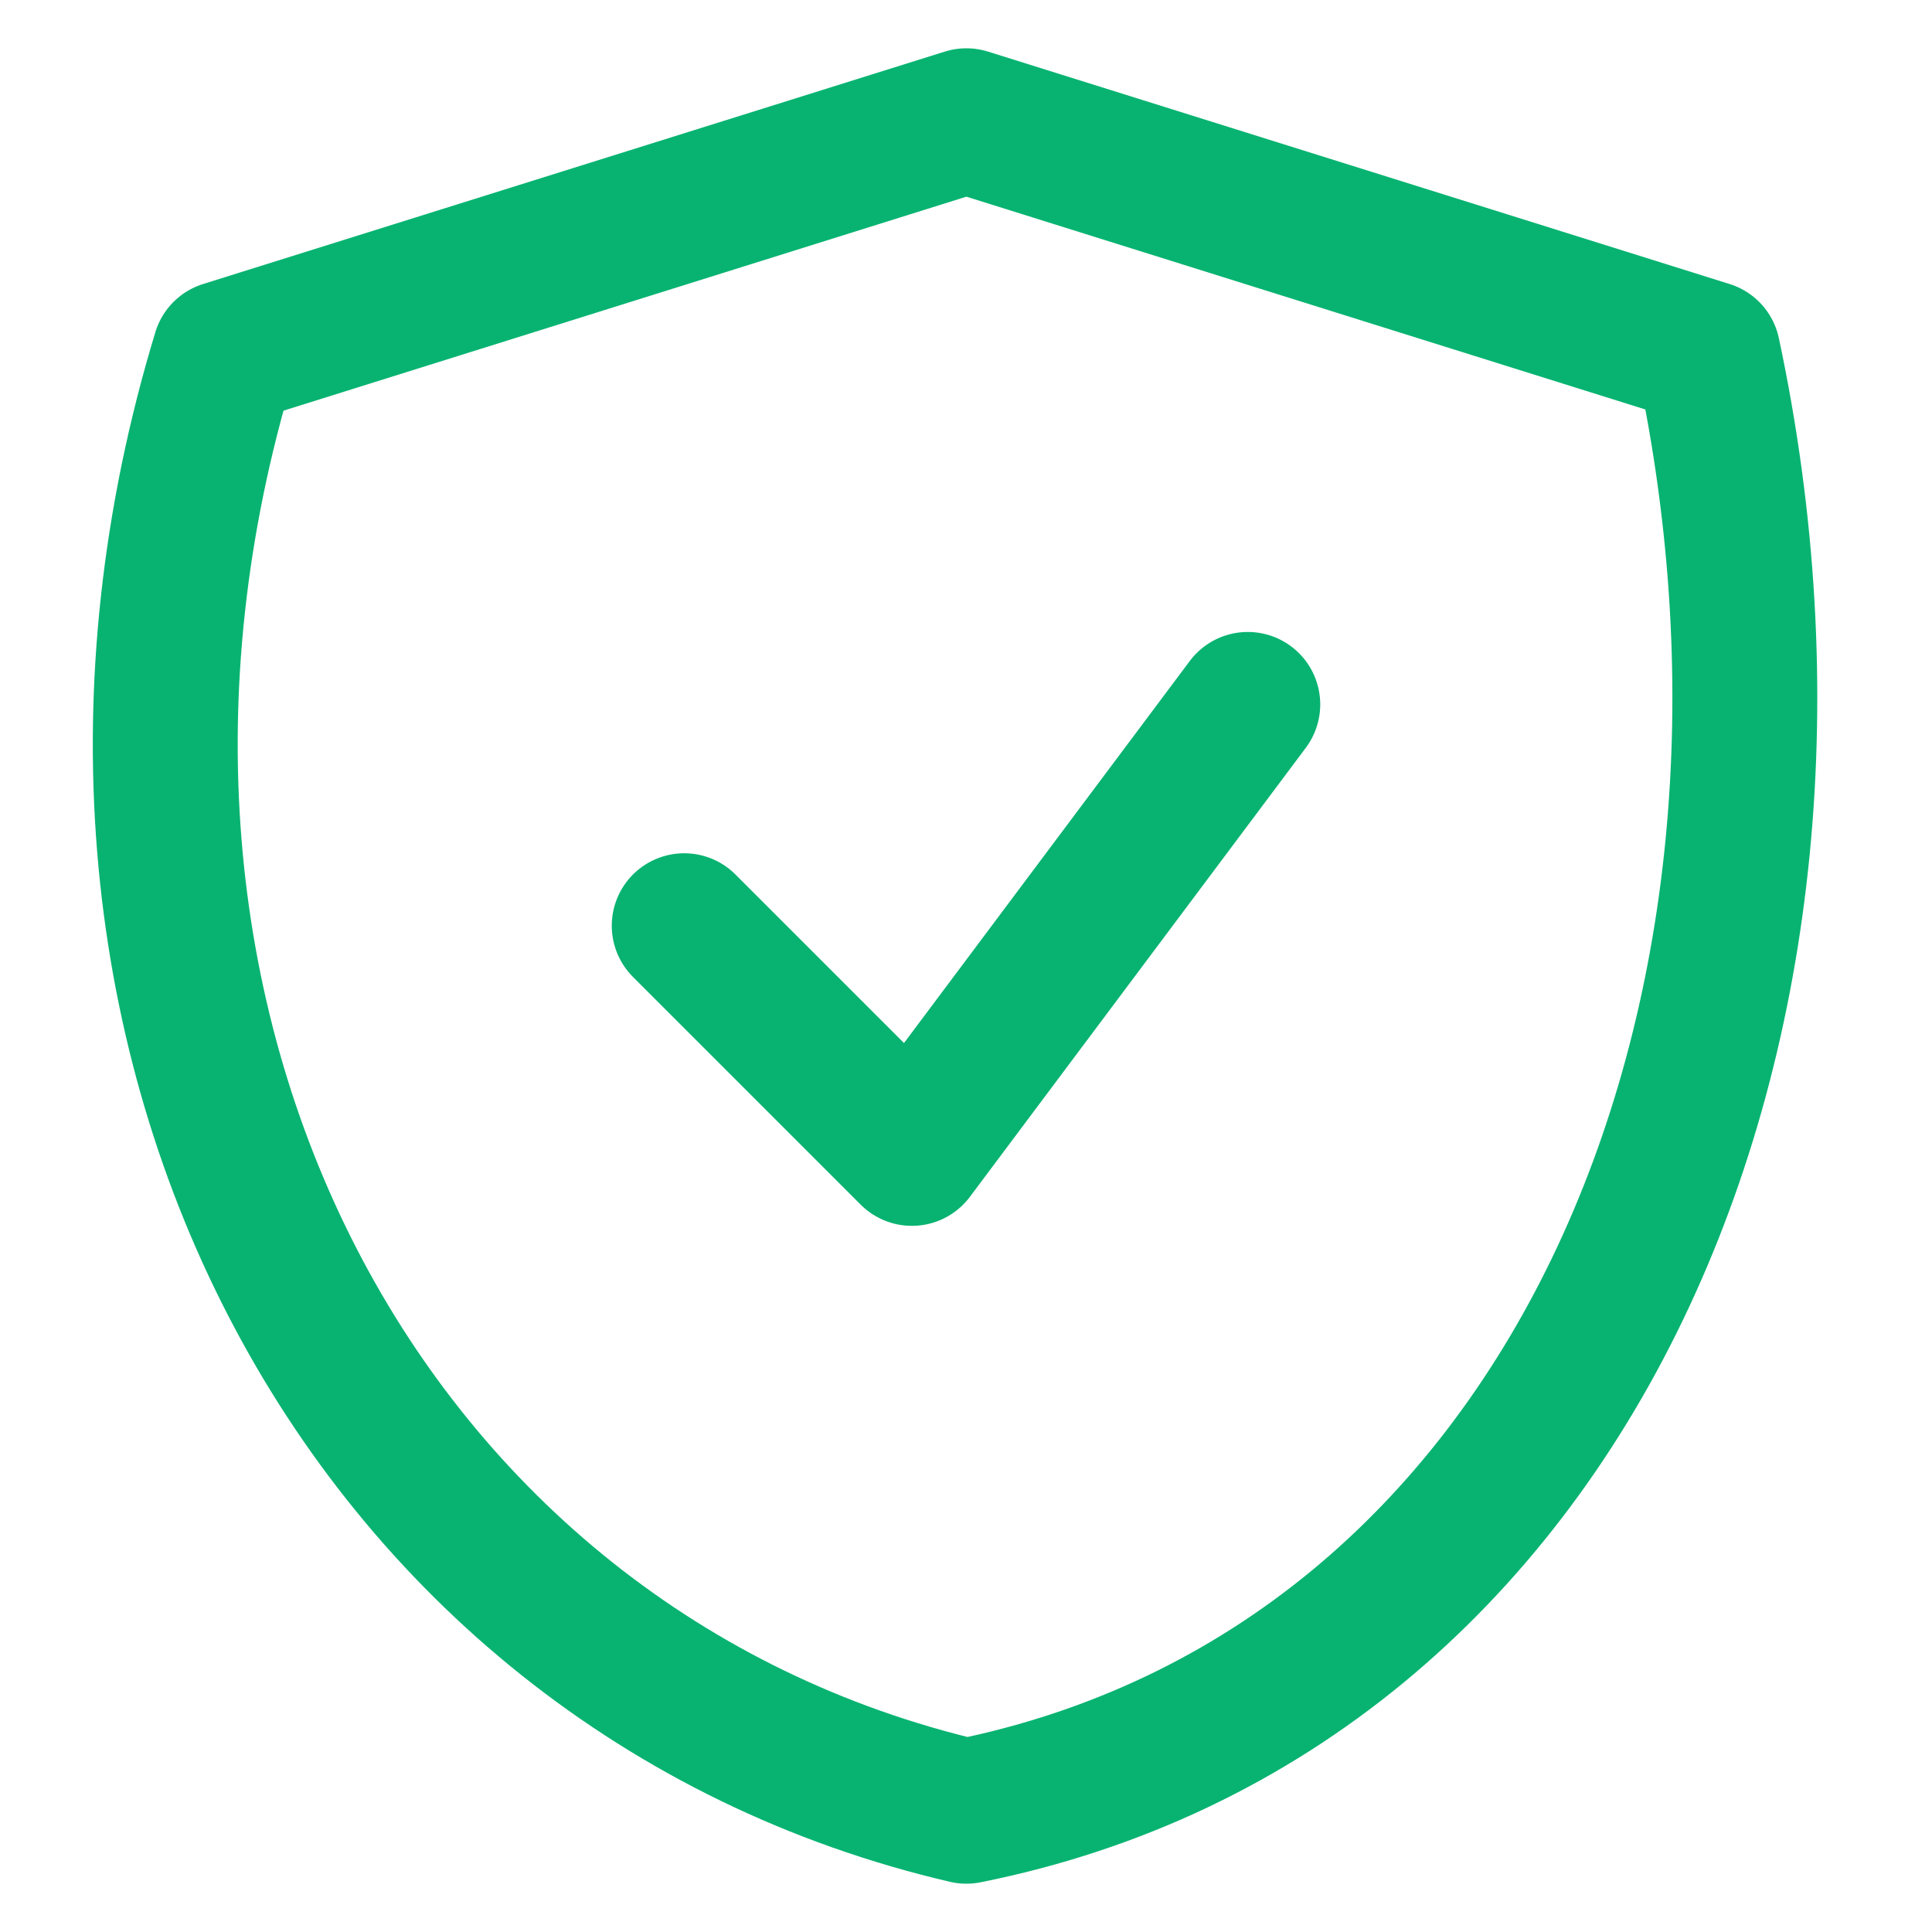 <svg width="20" height="20" viewBox="0 0 20 20" fill="none" xmlns="http://www.w3.org/2000/svg">
<path d="M2.326 3.656L10.004 1.25L17.681 3.656C19.167 10.625 16.25 17.5 10.004 18.75C3.75 17.292 0.208 10.625 2.326 3.656Z" stroke="#08B371" stroke-width="1.5" stroke-linecap="round" stroke-linejoin="round"/>
<path d="M7.083 9.583L9.44 11.94L12.917 7.292" stroke="#08B371" stroke-width="1.5" stroke-linecap="round" stroke-linejoin="round"/>
</svg>

